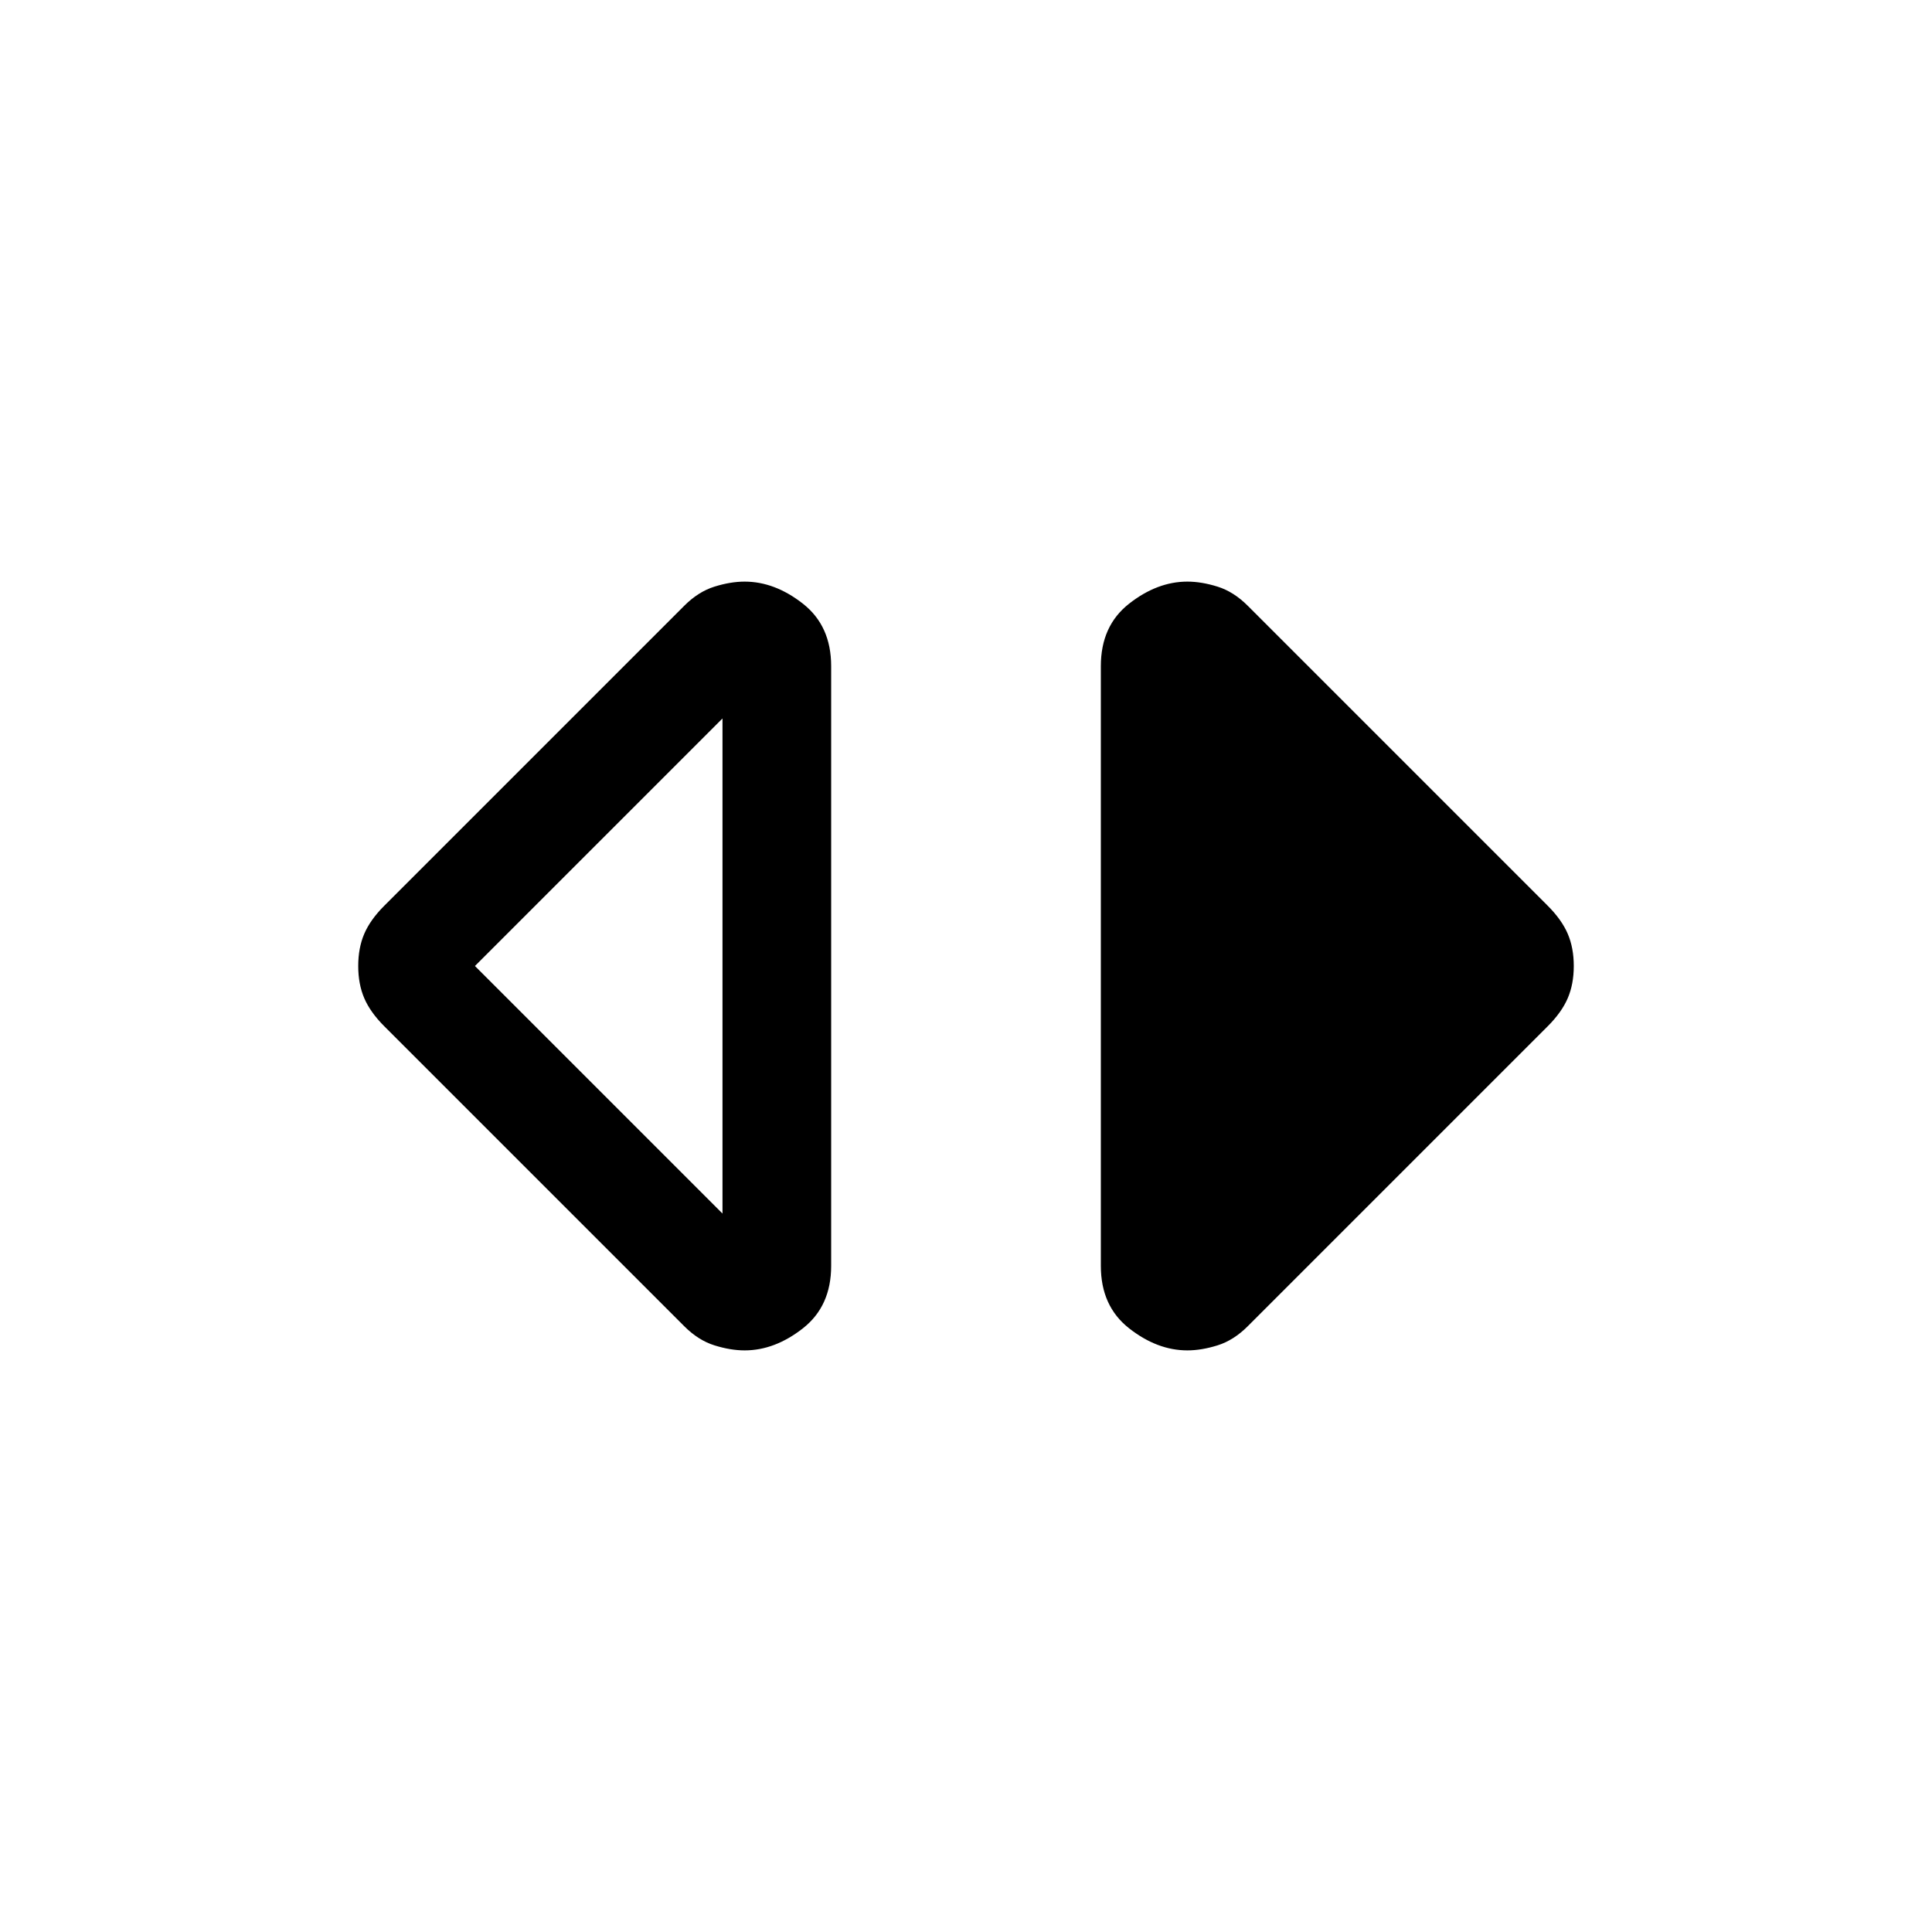 <svg xmlns="http://www.w3.org/2000/svg" height="24" viewBox="0 -960 960 960" width="24"><path d="M370-289q-7 0-15-2.5t-15-9.5L191-450q-7-7-10-14t-3-16q0-9 3-16t10-14l149-149q7-7 15-9.5t15-2.5q15 0 29 11t14 31v298q0 20-14 31t-29 11Zm-11-68v-246L236-480l123 123Zm231 68q-15 0-29-11t-14-31v-298q0-20 14-31t29-11q7 0 15 2.5t15 9.5l149 149q7 7 10 14t3 16q0 9-3 16t-10 14L620-301q-7 7-15 9.5t-15 2.5Z"/></svg>